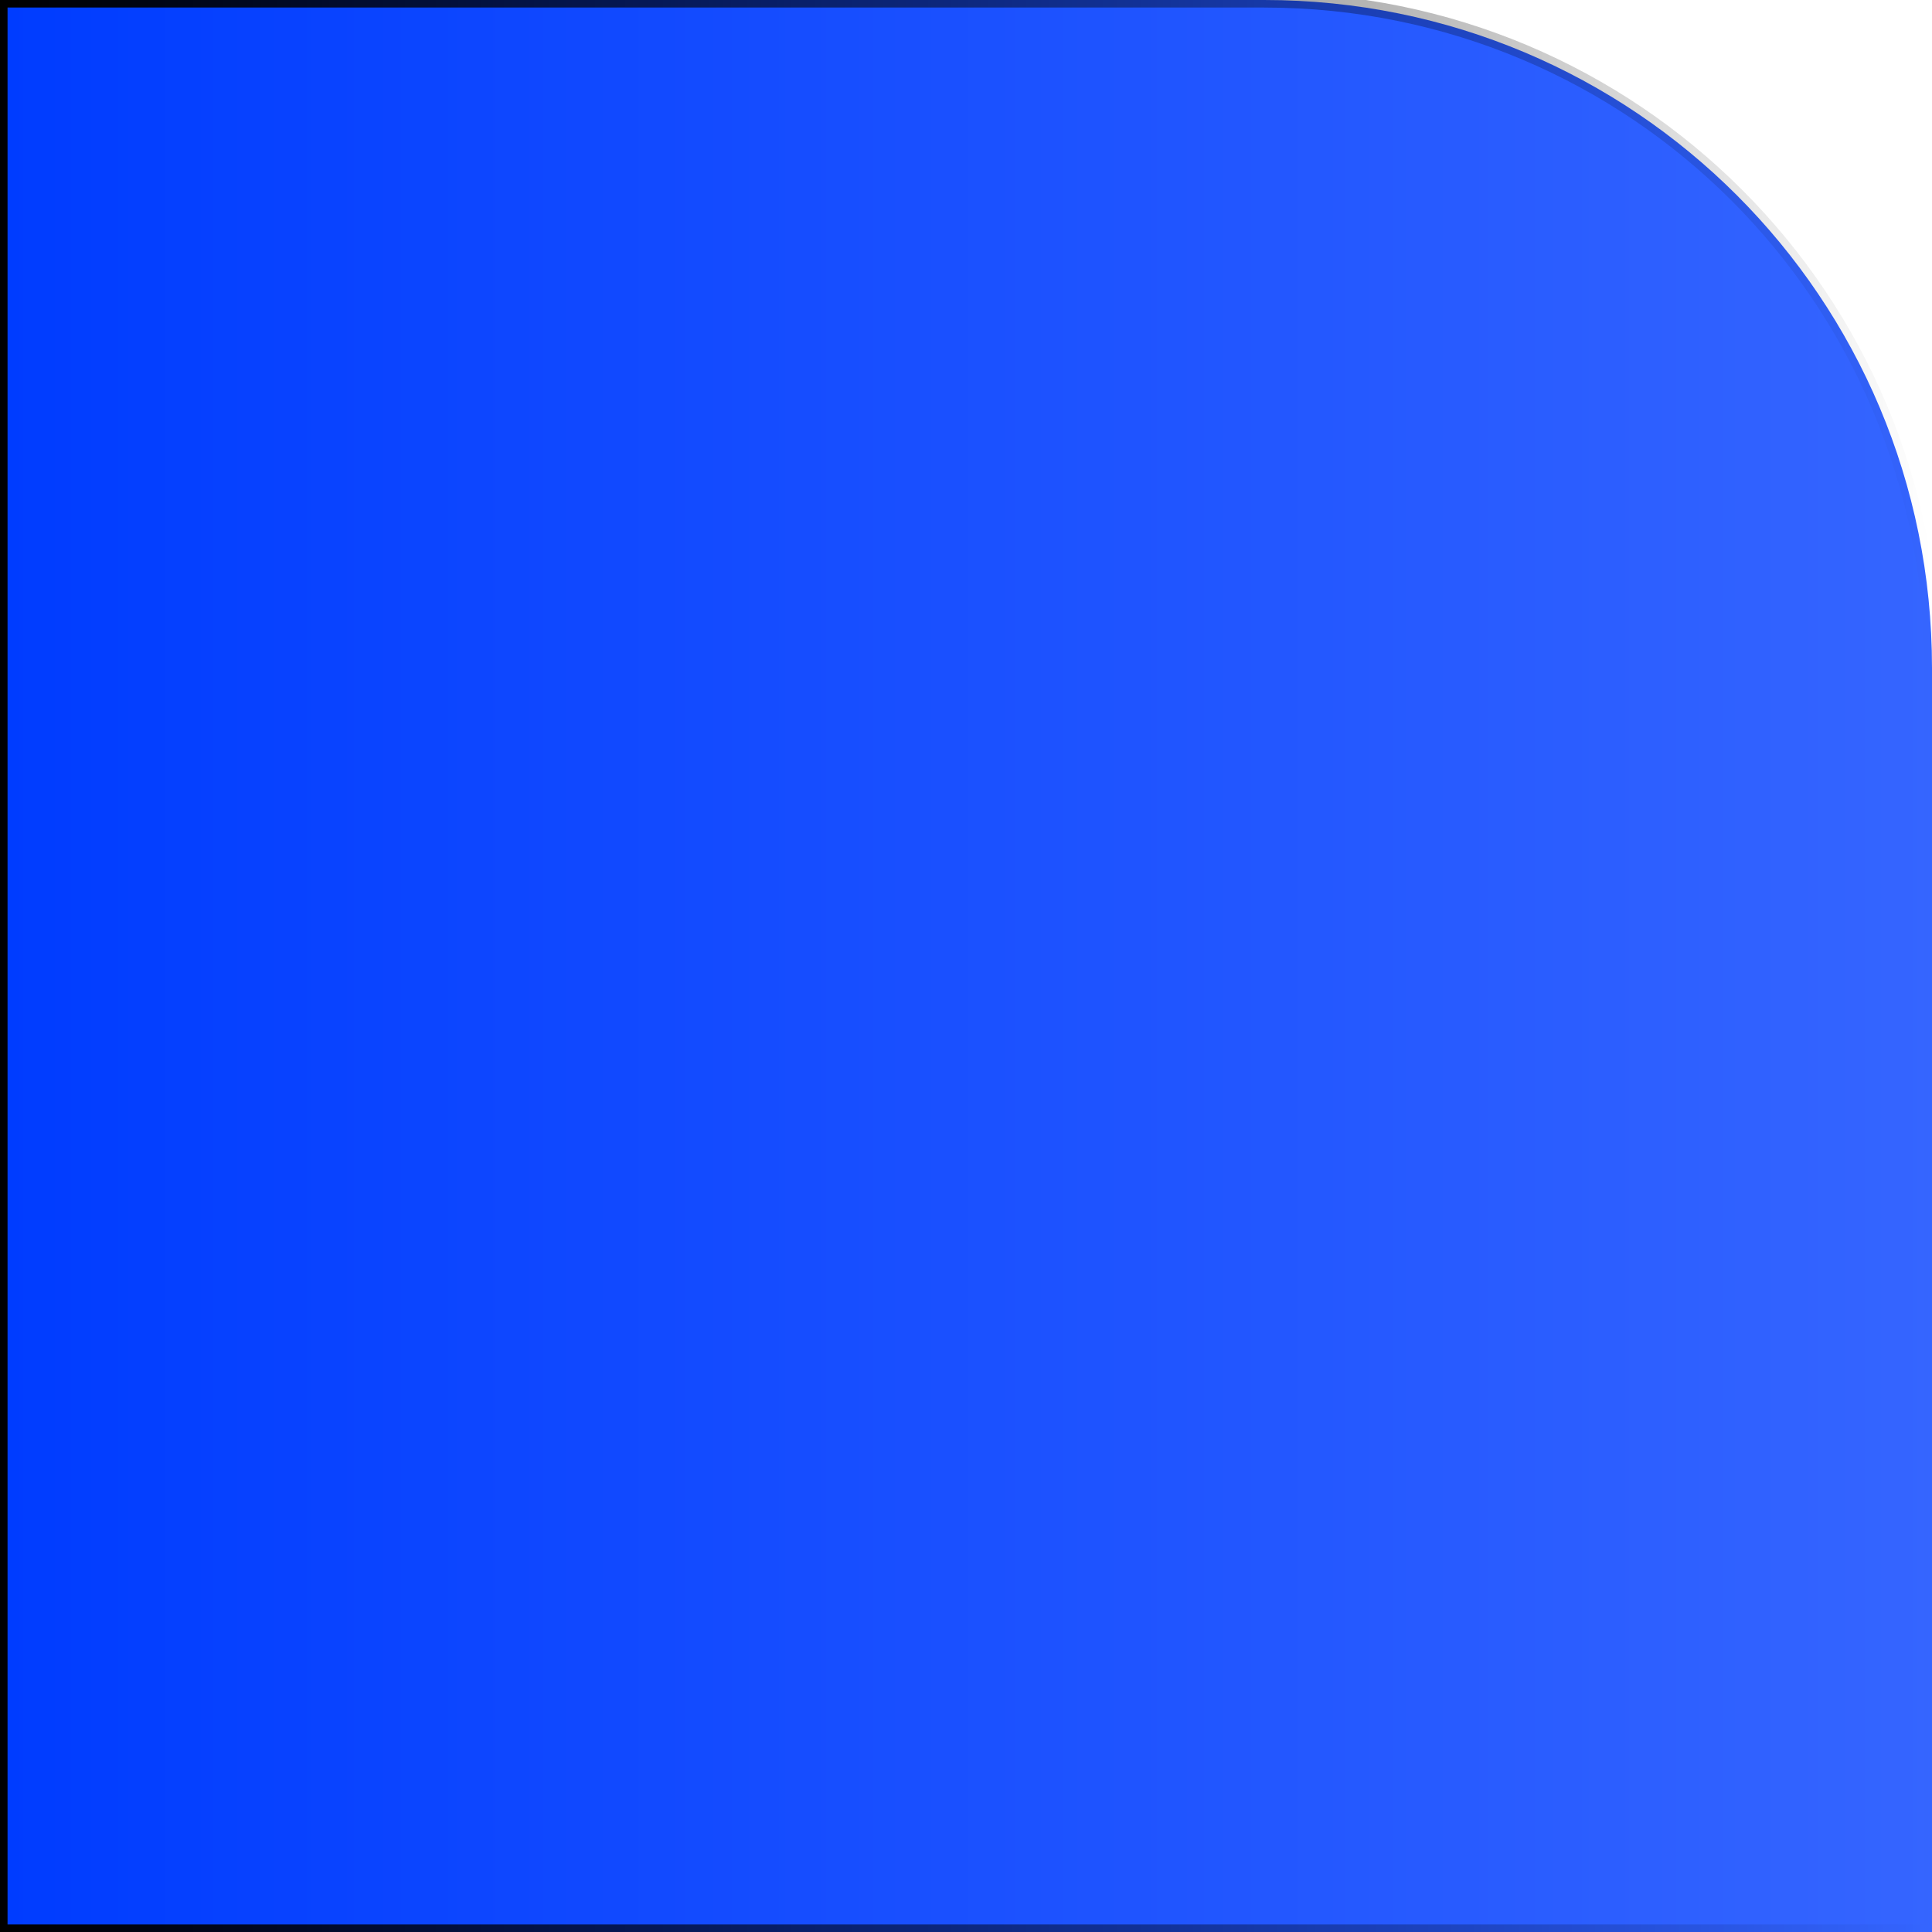 <?xml version="1.0" encoding="UTF-8" standalone="no"?>
<!-- Created with Inkscape (http://www.inkscape.org/) -->

<svg
   xmlns:dc="http://purl.org/dc/elements/1.1/"
   xmlns:cc="http://creativecommons.org/ns#"
   xmlns:rdf="http://www.w3.org/1999/02/22-rdf-syntax-ns#"
   xmlns:svg="http://www.w3.org/2000/svg"
   xmlns="http://www.w3.org/2000/svg"
   xmlns:xlink="http://www.w3.org/1999/xlink"
   xmlns:sodipodi="http://sodipodi.sourceforge.net/DTD/sodipodi-0.dtd"
   xmlns:inkscape="http://www.inkscape.org/namespaces/inkscape"
   width="128px"
   height="128px"
   viewBox="0 0 128 128"
   version="1.1"
   id="SVGRoot"
   inkscape:version="0.92.5 (2060ec1f9f, 2020-04-08)"
   sodipodi:docname="base-image.svg"
   inkscape:export-filename="C:\Users\drewn\Documents\0GitHub\applauncher-icons\SVG\base-image2.png"
   inkscape:export-xdpi="96"
   inkscape:export-ydpi="96">
  <defs
     id="defs3713">
    <linearGradient
       inkscape:collect="always"
       id="linearGradient4615">
      <stop
         style="stop-color:#000000;stop-opacity:1;"
         offset="0"
         id="stop4611" />
      <stop
         style="stop-color:#000000;stop-opacity:0;"
         offset="1"
         id="stop4613" />
    </linearGradient>
    <linearGradient
       inkscape:collect="always"
       id="linearGradient858">
      <stop
         style="stop-color:#003cff;stop-opacity:1"
         offset="0"
         id="stop854" />
      <stop
         style="stop-color:#3565ff;stop-opacity:1"
         offset="1"
         id="stop856" />
    </linearGradient>
    <linearGradient
       inkscape:collect="always"
       xlink:href="#linearGradient858"
       id="linearGradient860"
       x1="0"
       y1="70"
       x2="128.25"
       y2="70"
       gradientUnits="userSpaceOnUse" />
    <linearGradient
       inkscape:collect="always"
       xlink:href="#linearGradient858"
       id="linearGradient4608"
       gradientUnits="userSpaceOnUse"
       x1="0"
       y1="70"
       x2="128.25"
       y2="70" />
    <linearGradient
       inkscape:collect="always"
       xlink:href="#linearGradient4615"
       id="linearGradient4617"
       x1="0"
       y1="64"
       x2="128"
       y2="64"
       gradientUnits="userSpaceOnUse" />
  </defs>
  <sodipodi:namedview
     id="base"
     pagecolor="#ffffff"
     bordercolor="#666666"
     borderopacity="1.0"
     inkscape:pageopacity="0.0"
     inkscape:pageshadow="2"
     inkscape:zoom="4"
     inkscape:cx="15.121492"
     inkscape:cy="66.32341"
     inkscape:document-units="px"
     inkscape:current-layer="g818"
     showgrid="false"
     inkscape:window-width="1920"
     inkscape:window-height="1001"
     inkscape:window-x="-9"
     inkscape:window-y="-9"
     inkscape:window-maximized="1"
     inkscape:grid-bbox="true"
     inkscape:snap-page="false" />
  <g
     inkscape:label="Layer 1"
     inkscape:groupmode="layer"
     id="layer1">
    <g
       id="g818"
       style="opacity:1">
      <path
         style="opacity:1;fill:url(#linearGradient4608);fill-opacity:1;stroke:url(#linearGradient4617)"
         d="M 0,0 V 44.25 50 78 83.75 128 h 44.25 10 19.5 10 H 128 V 83.75 78 44.25 C 128,19.735 108.264,0 83.75,0 h -29.5 -10 z"
         id="path4596"
         inkscape:connector-curvature="0" />
    </g>
  </g>
</svg>
